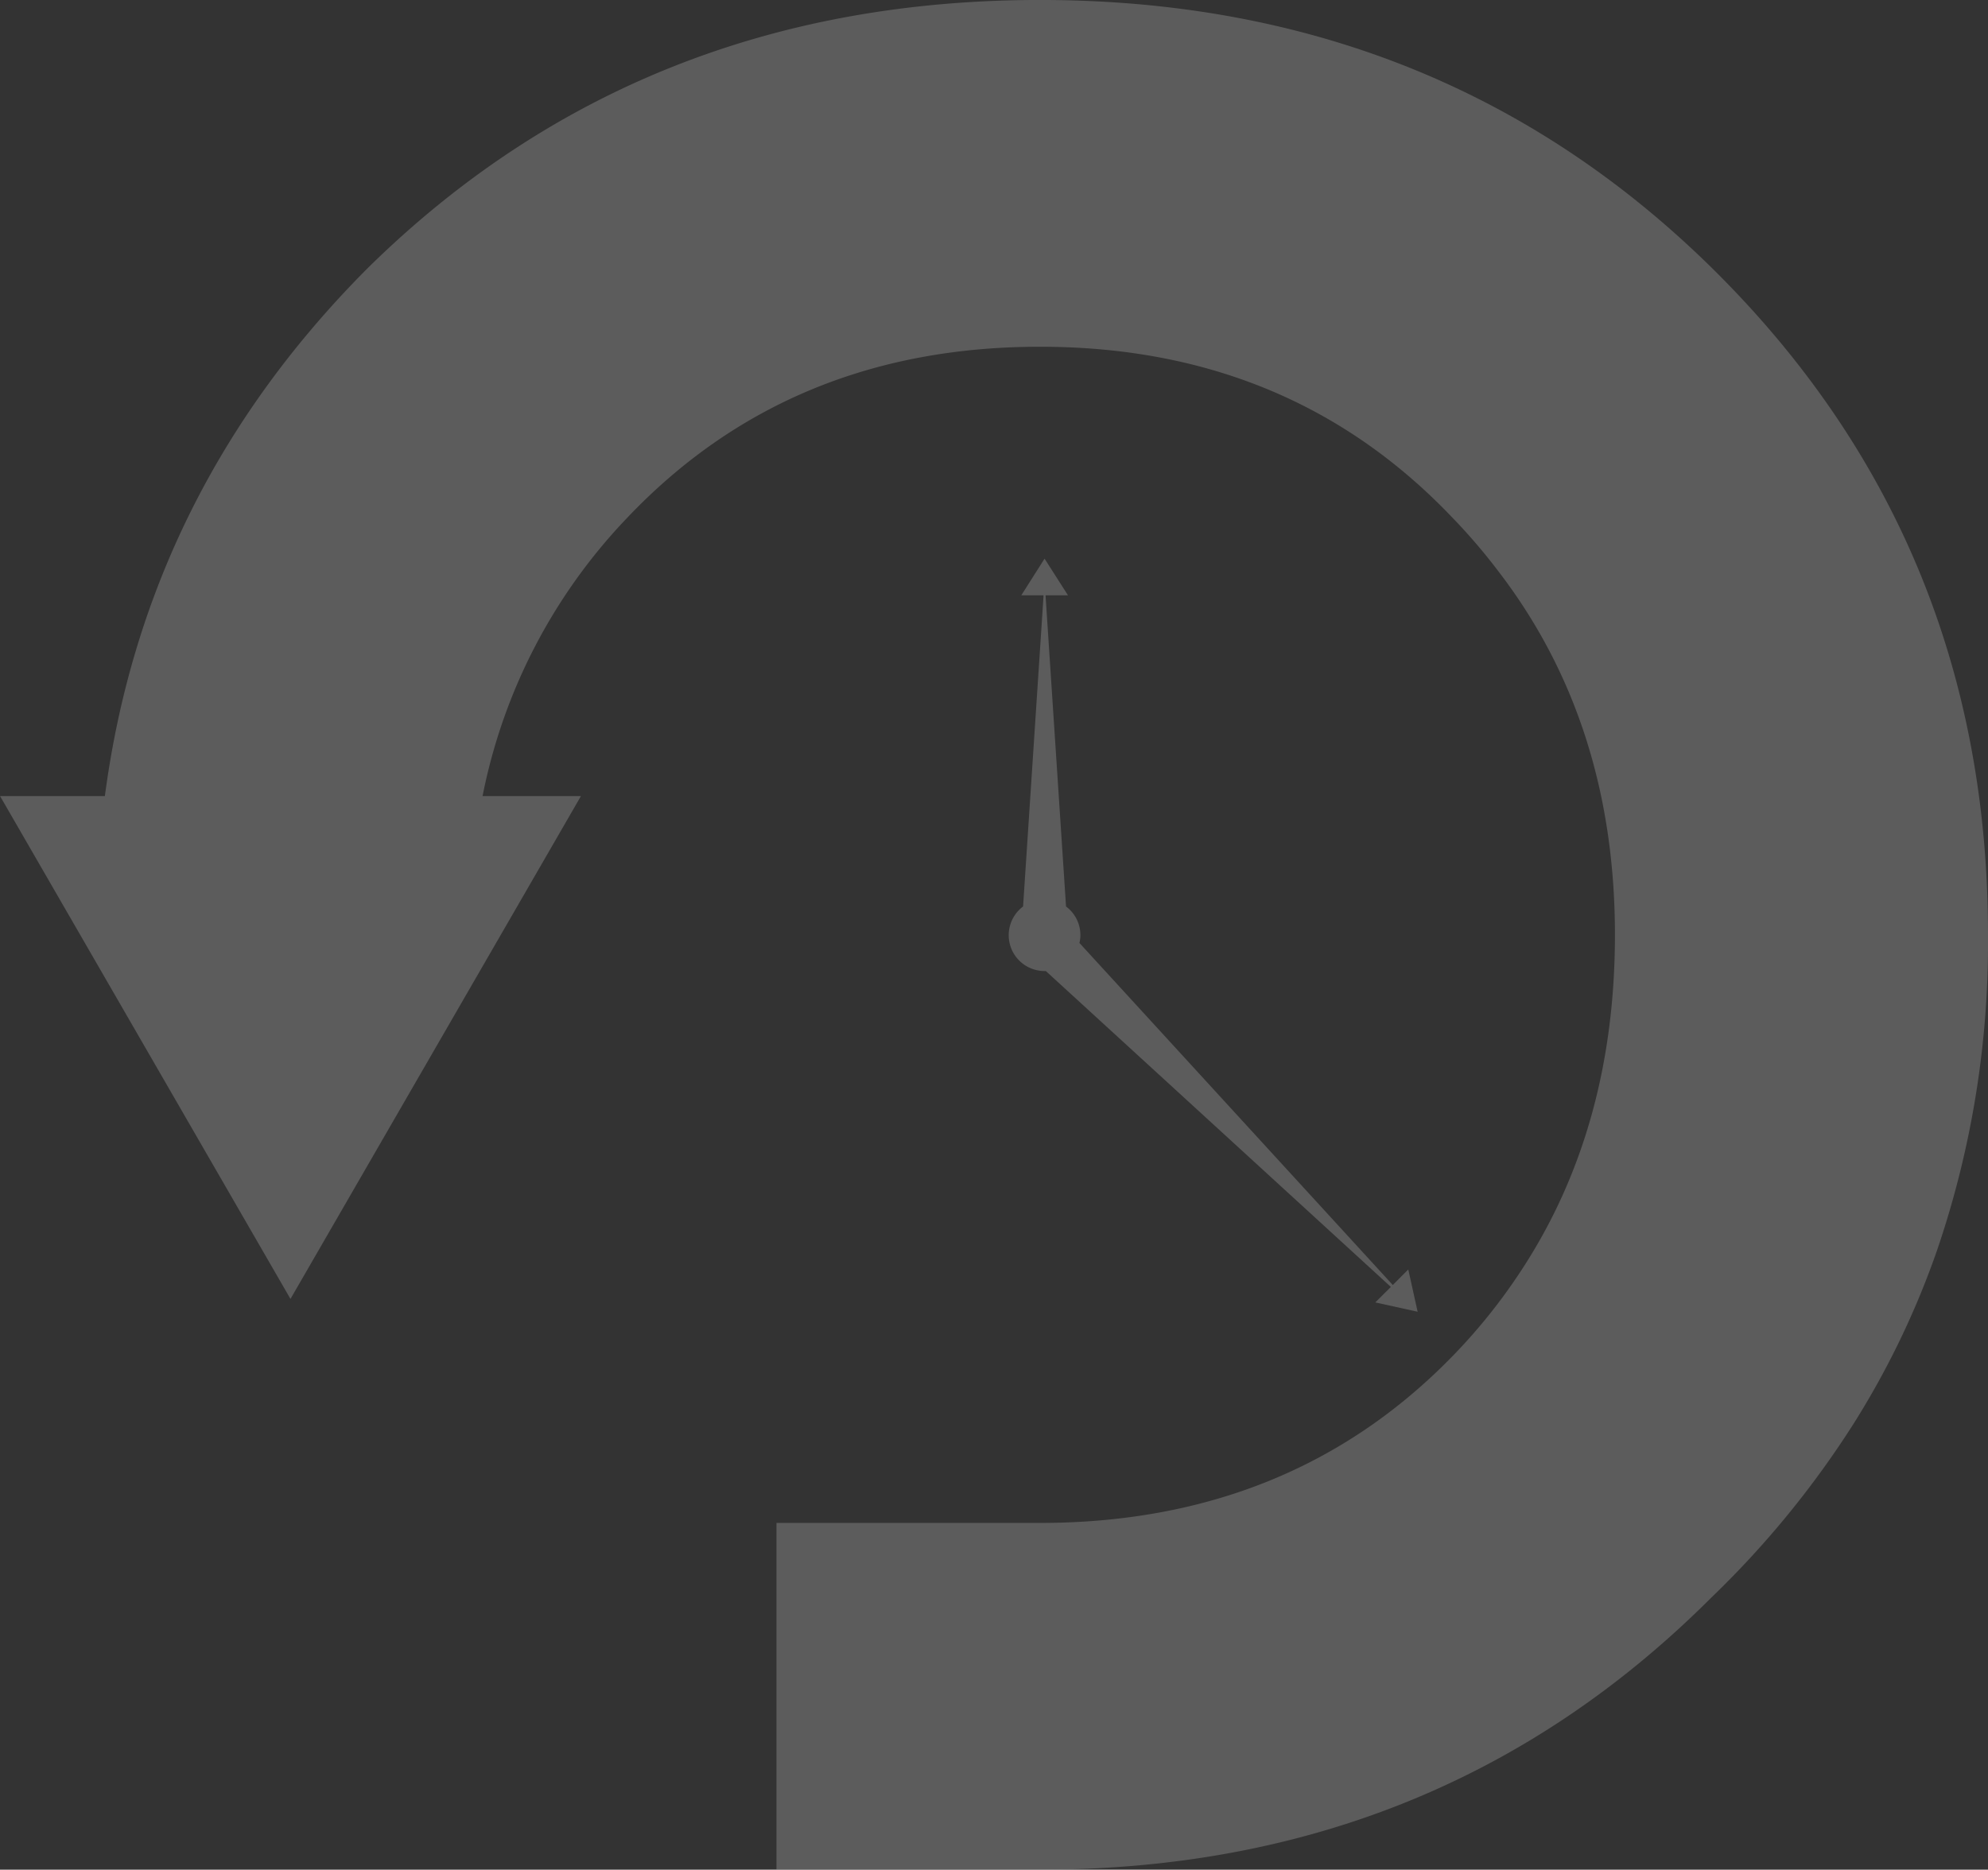 <svg xmlns="http://www.w3.org/2000/svg" width="230" height="216.35" viewBox="0 0 230 216.35">
  <rect x="0" y="0" width="230" height="216.35" fill="#333333" stroke="none"/>
  <g id="Group_766" data-name="Group 766" transform="translate(130.477 -3253.227)" opacity="0.2">
    <g id="Group_765" data-name="Group 765" transform="translate(-130.477 3253.226)">
      <g id="Group_764" data-name="Group 764" transform="translate(0 0)">
        <g id="Group_462" data-name="Group 462">
          <g id="Group_461" data-name="Group 461">
            <path id="Path_232" data-name="Path 232" d="M1270.308,1281.15a110.078,110.078,0,0,1-5.822,36.292,97.764,97.764,0,0,1-9.673,20.191,109.3,109.3,0,0,1-16.5,20.191q-31.514,31.514-77.7,31.5H1130.14V1349.2h30.471q28.957,0,47.745-19.3a65.735,65.735,0,0,0,7.992-9.98q10.794-16.476,10.8-38.769,0-24.571-13.555-42.159a66.965,66.965,0,0,0-5.234-6.1q-18.827-19.805-47.745-19.793-28.952,0-47.742,19.793a64.62,64.62,0,0,0-16.733,32.2h11.381l-33.606,58.188-33.6-58.187h12.127q4.665-35.331,30.474-61.157,31.48-30.951,77.7-30.963,46.205,0,77.7,30.963Q1270.317,1235.452,1270.308,1281.15Z" transform="translate(-1040.308 -1172.975)" fill="#fff"/>
          </g>
        </g>
        <g id="Group_463" data-name="Group 463" transform="translate(116.697 64.645)">
          <path id="Path_233" data-name="Path 233" d="M1113.535,1276.106l1.8-1.792-39.916-36.553h-.148a4.148,4.148,0,0,1-2.485-7.469l2.371-36.012h-2.575l2.689-4.238,2.708,4.238h-2.594l2.371,36.012a4.123,4.123,0,0,1,1.662,3.306,3.692,3.692,0,0,1-.113.913l36.254,39.58,1.792-1.8,1.083,4.894Z" transform="translate(-1071.119 -1190.043)" fill="#fff" fill-rule="evenodd"/>
        </g>
      </g>
    </g>
  </g>
</svg>
